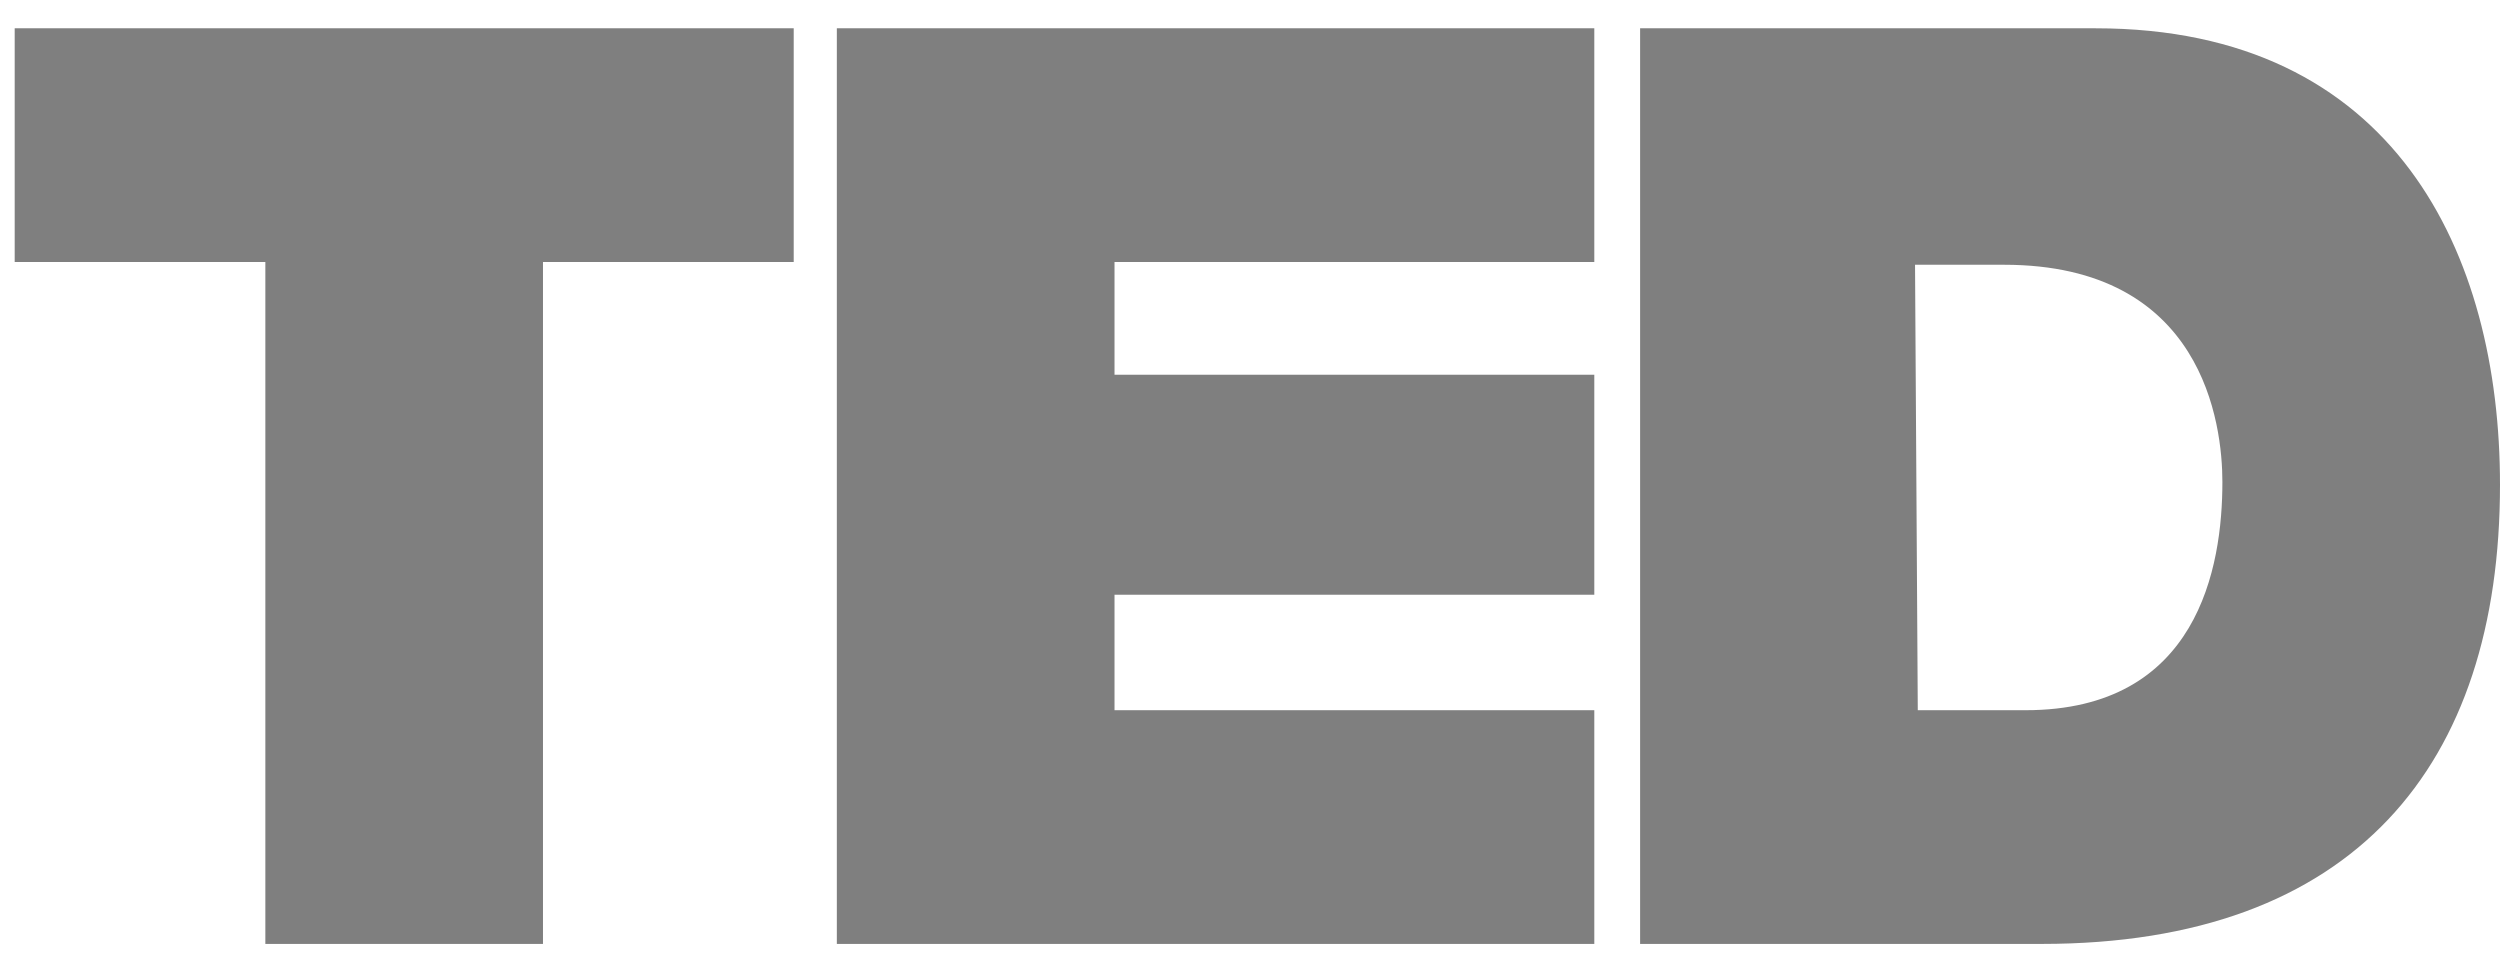 <svg width="72" height="28" viewBox="0 0 72 28" fill="none" xmlns="http://www.w3.org/2000/svg">
    <g clip-path="url(#clip0_44_107209)">
        <path d="M7.642 7.546H0.423L0.423 0.815H22.859V7.546H15.638V27.185H7.642V7.546ZM24.101 0.815H45.916V7.546H32.098V10.793H45.916V17.128H32.098V20.454H45.916V27.185H24.101V0.815ZM47.235 0.815H60.355C68.973 0.815 72 7.309 72 13.961C72 22.038 67.807 27.185 58.802 27.185H47.235V0.815ZM55.232 20.454H58.336C63.304 20.454 64.005 16.337 64.005 13.882C64.005 12.218 63.461 7.625 57.715 7.625H55.153L55.232 20.454Z" fill="#7F7F7F"/>
    </g>
    <defs>
        <clipPath id="clip0_44_107209">
            <rect width="71.577" height="26.37" fill="white" transform="translate(0.423 0.815)"/>
        </clipPath>
    </defs>
</svg>